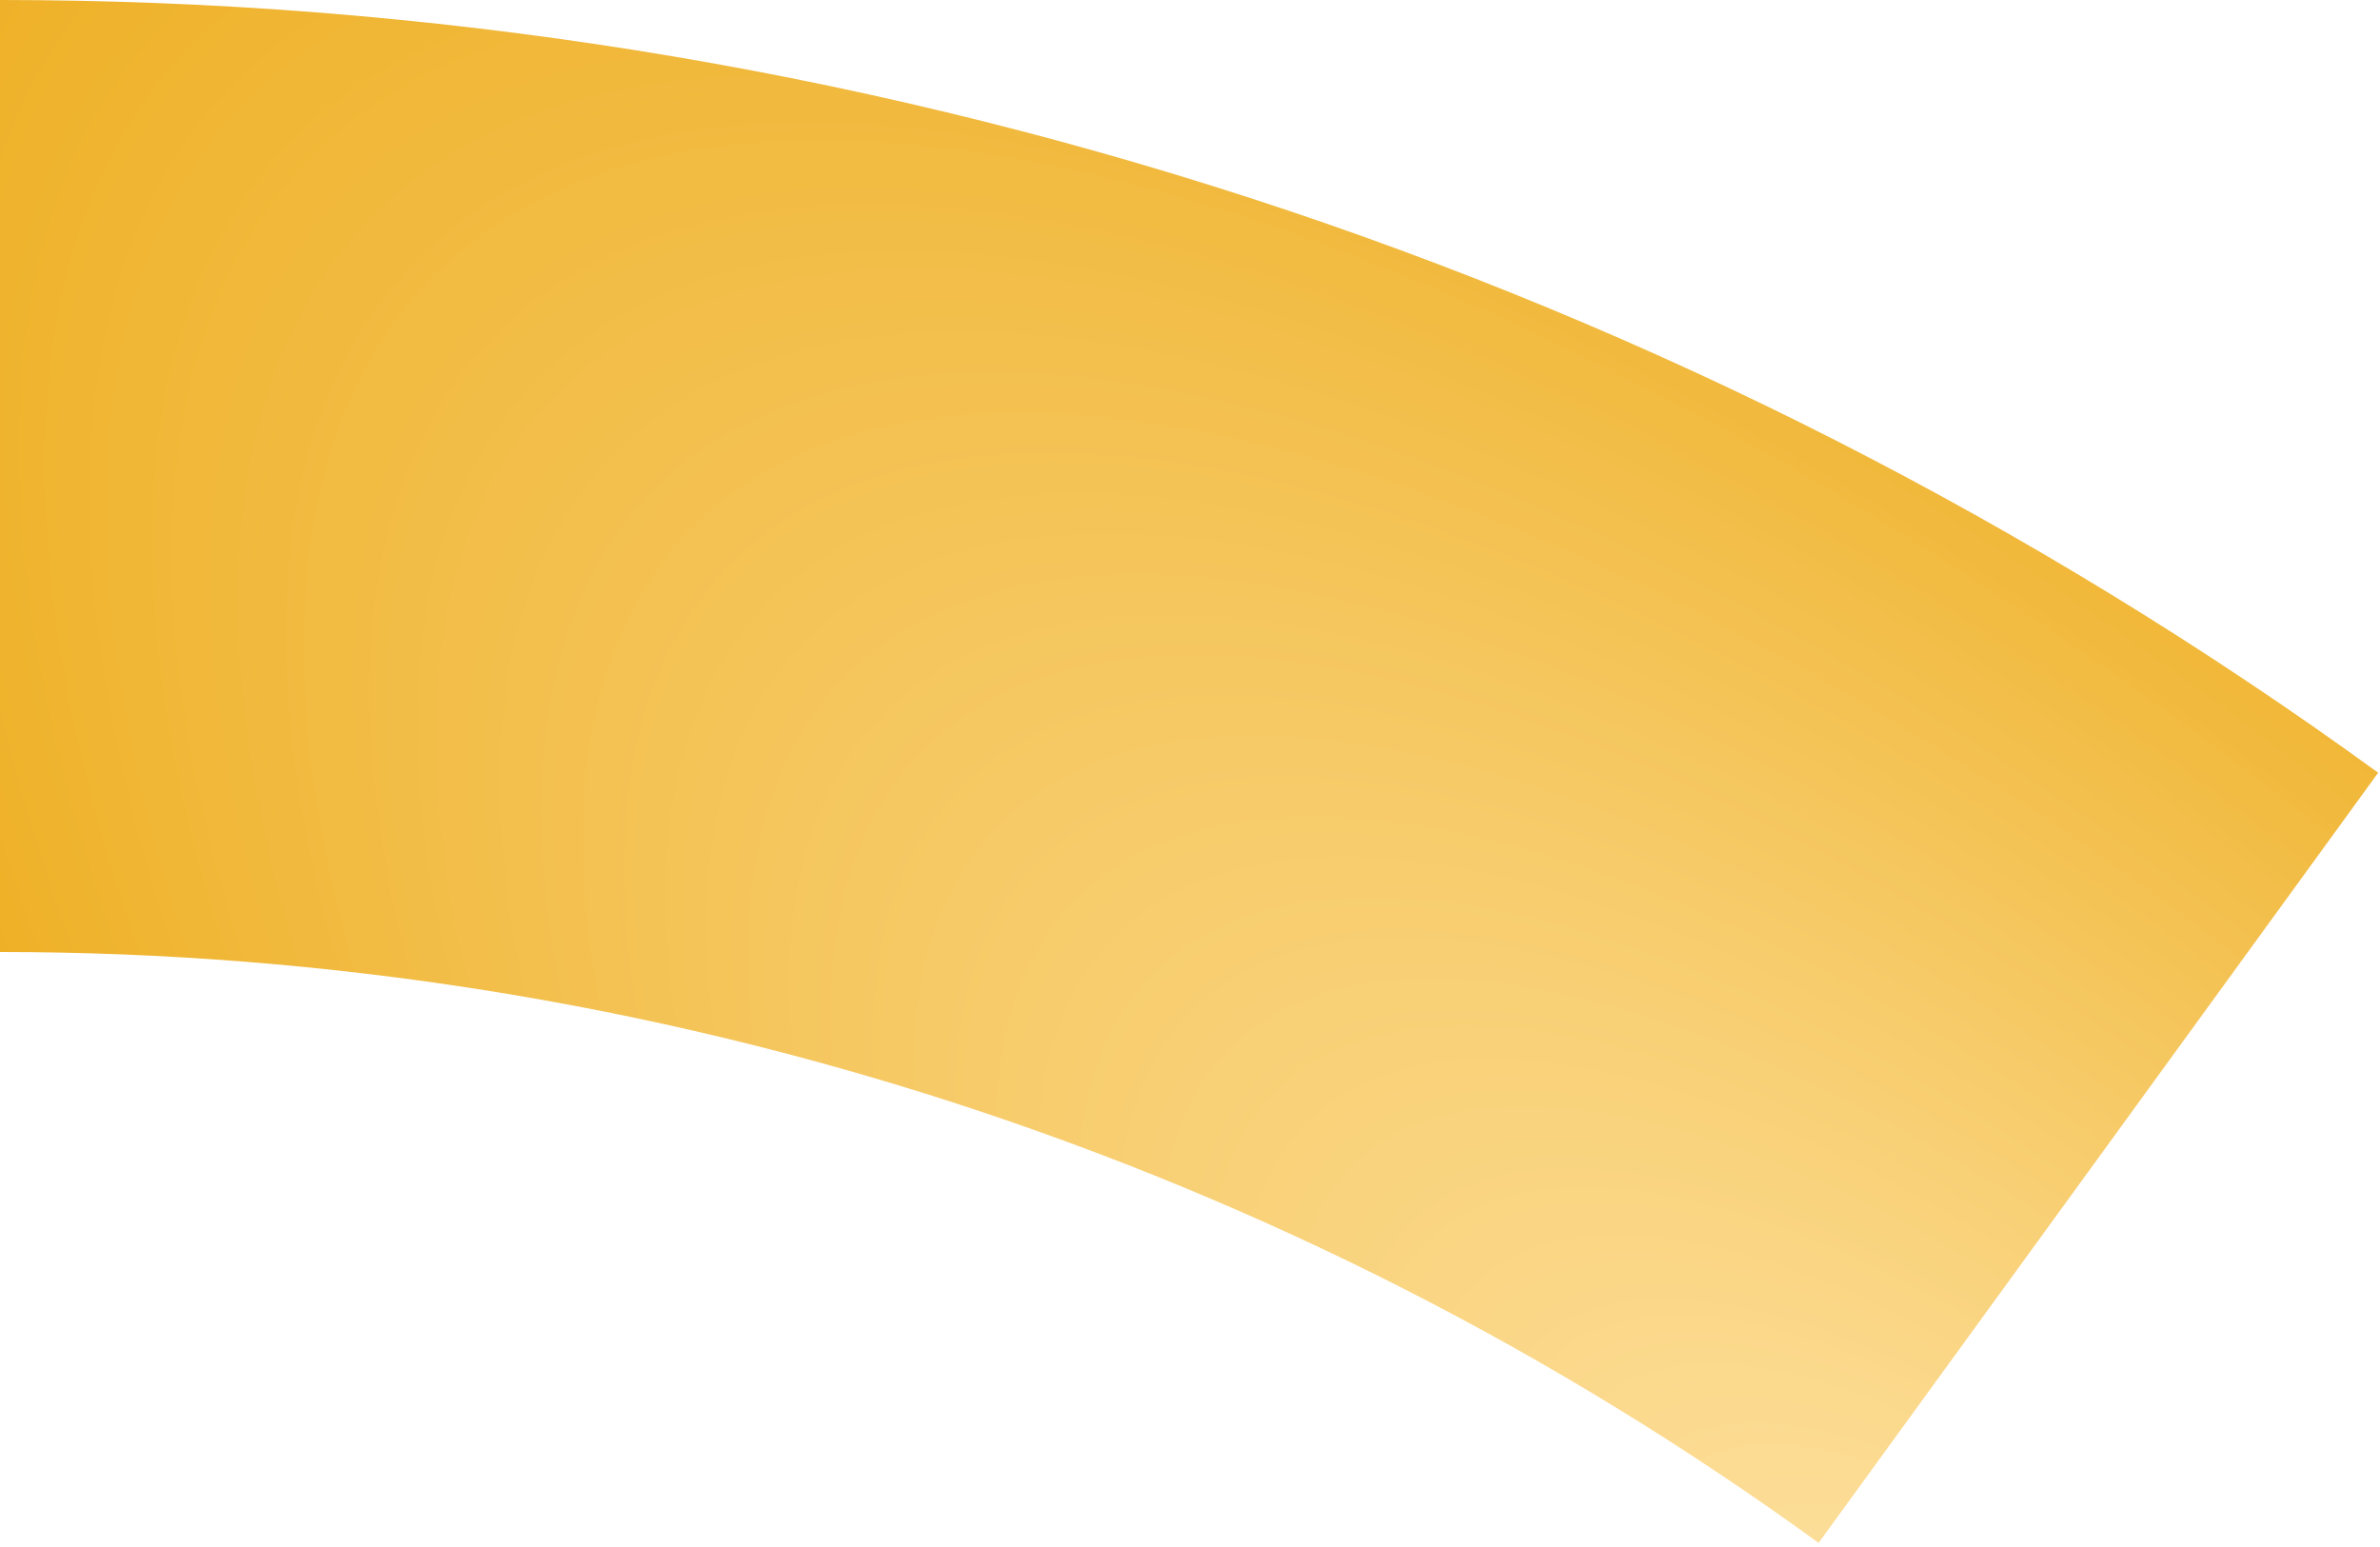<svg width="40" height="26" viewBox="0 0 40 26" fill="none" xmlns="http://www.w3.org/2000/svg">
<path d="M0 8C12.671 8 25.016 12.011 35.267 19.459" stroke="url(#paint0_radial_126_190)" stroke-width="16"/>
<defs>
<radialGradient id="paint0_radial_126_190" cx="0" cy="0" r="1" gradientUnits="userSpaceOnUse" gradientTransform="translate(35 31.5) rotate(-135.83) scale(48.795 20.142)">
<stop stop-color="#FFE6AD"/>
<stop offset="1" stop-color="#EEAF23"/>
</radialGradient>
</defs>
</svg>
